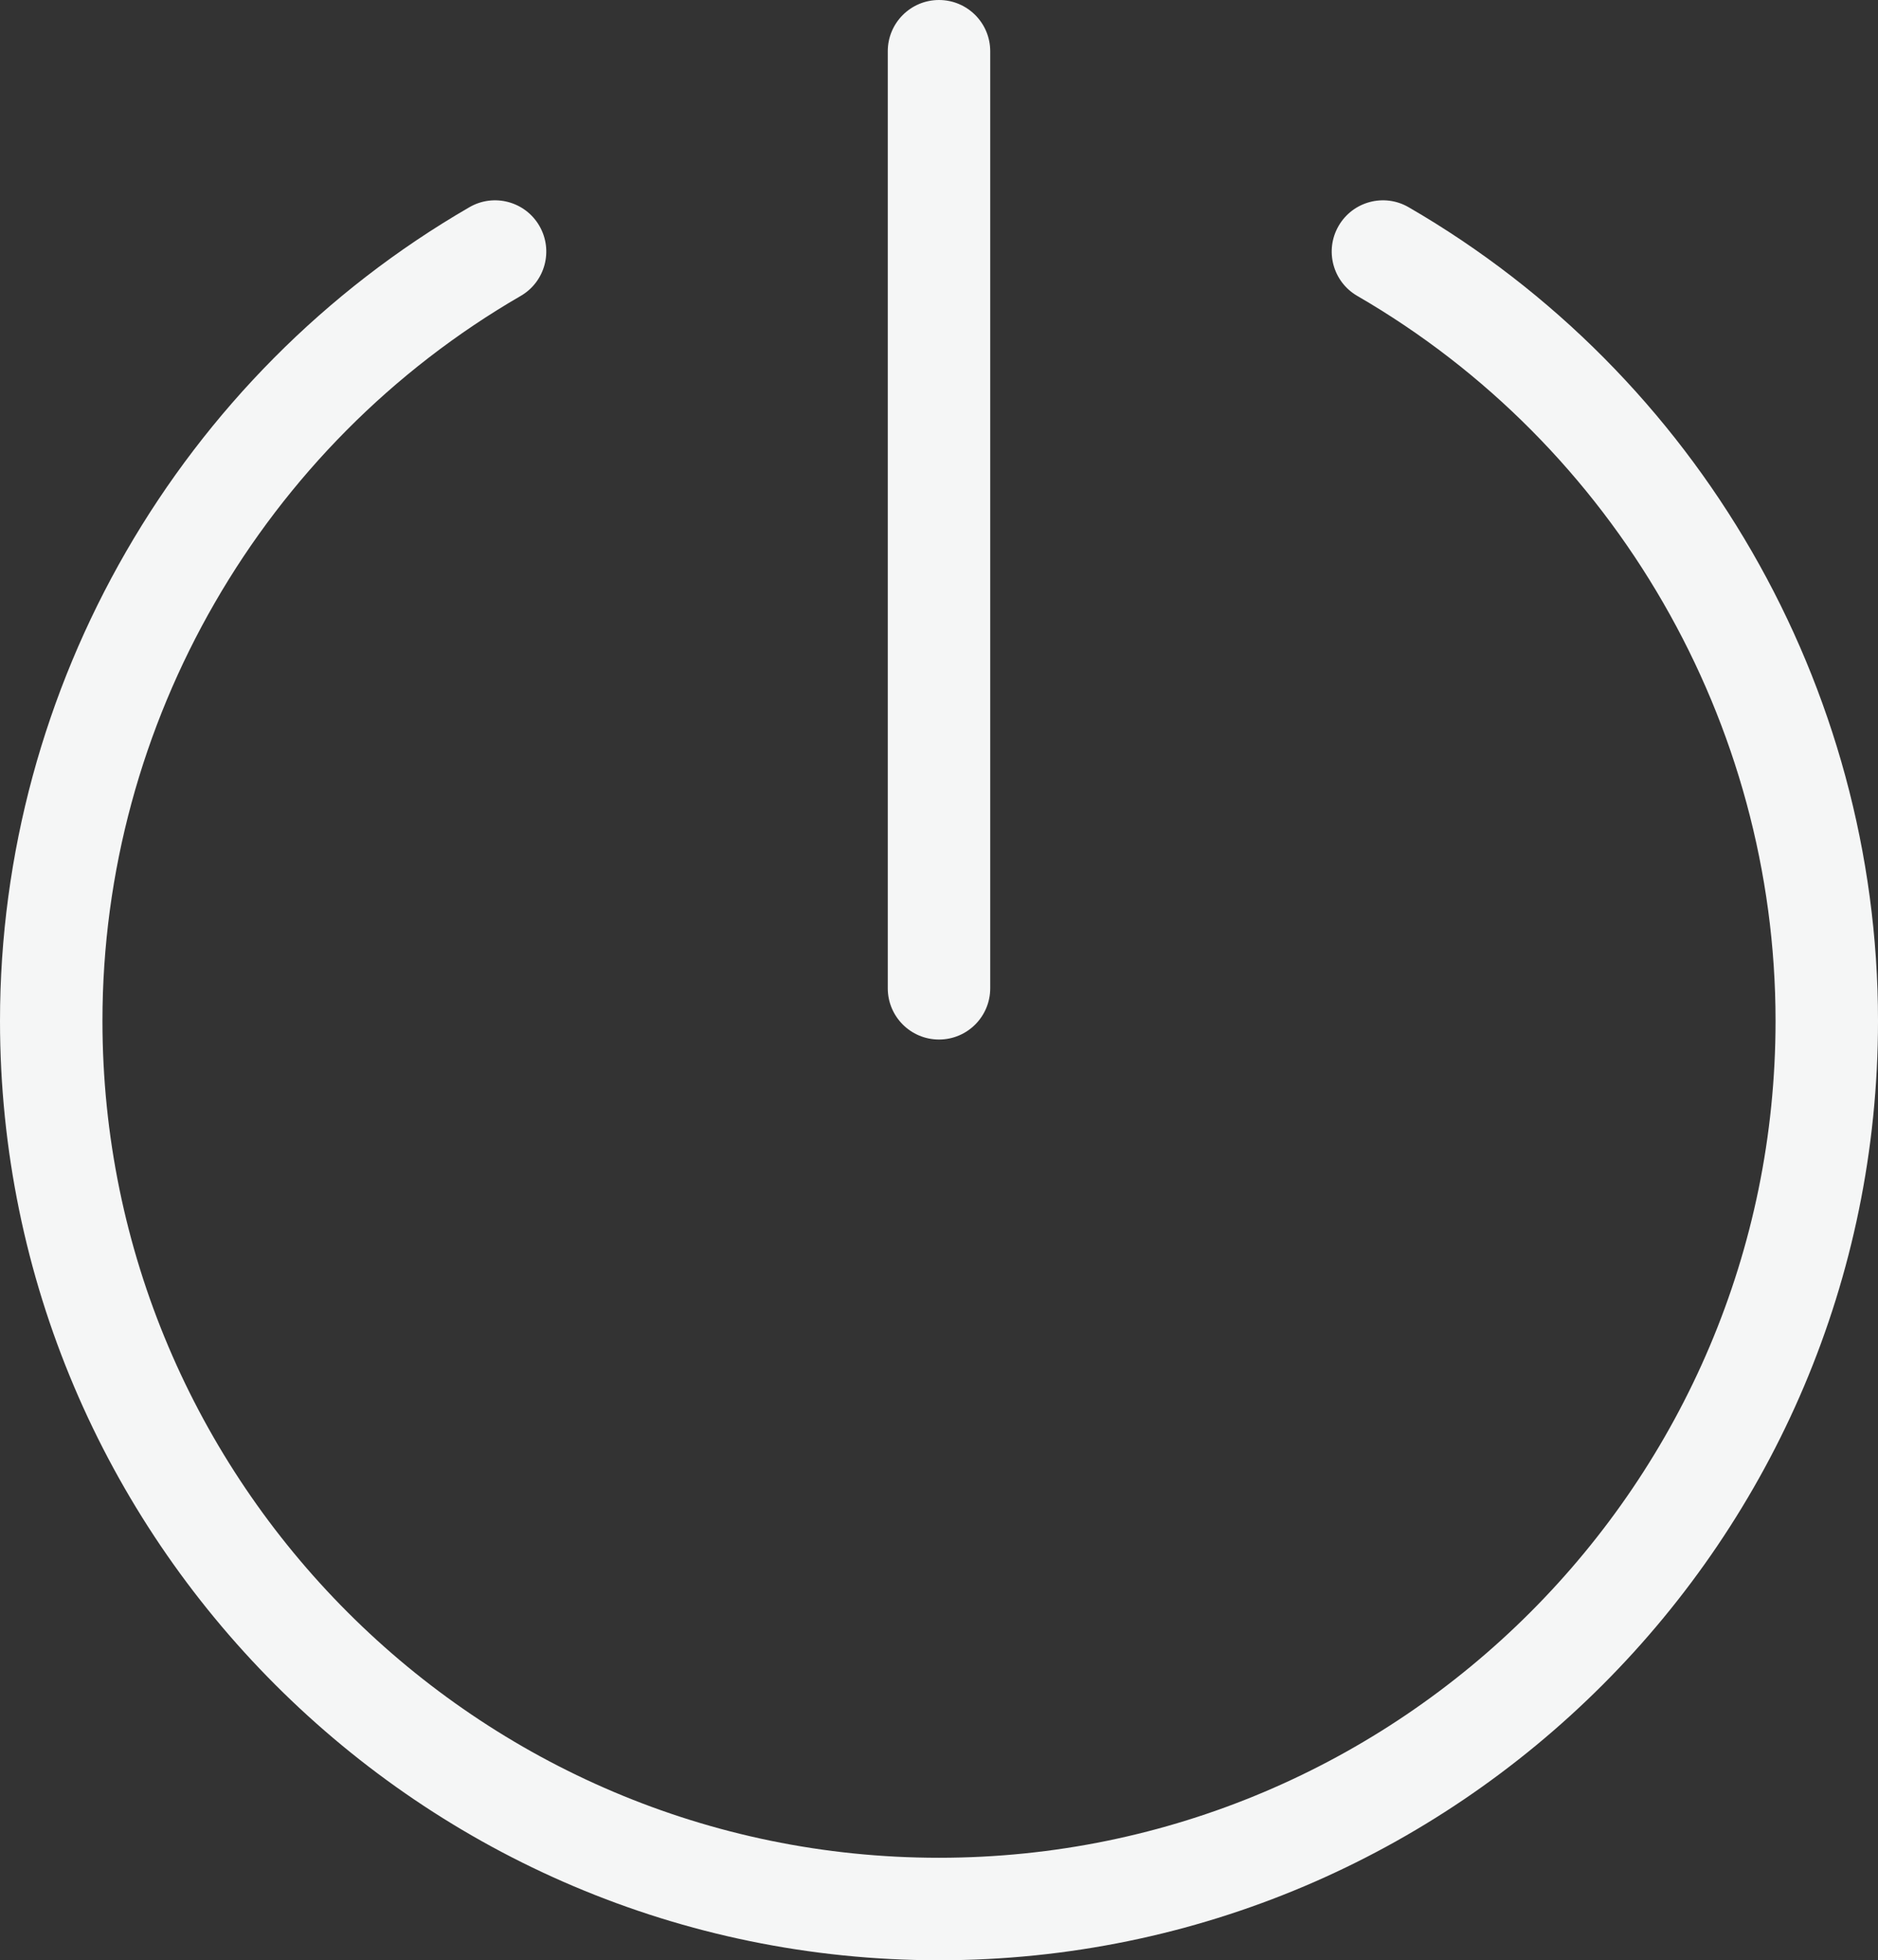 <?xml version="1.0" encoding="utf-8"?>
<!-- Generator: Adobe Illustrator 16.0.0, SVG Export Plug-In . SVG Version: 6.00 Build 0)  -->
<!DOCTYPE svg PUBLIC "-//W3C//DTD SVG 1.1//EN" "http://www.w3.org/Graphics/SVG/1.1/DTD/svg11.dtd">
<svg version="1.1" id="Calque_1" xmlns="http://www.w3.org/2000/svg" xmlns:xlink="http://www.w3.org/1999/xlink" x="0px" y="0px"
	 width="274.959px" height="286.876px" viewBox="0 0 274.959 286.876" enable-background="new 0 0 274.959 286.876"
	 xml:space="preserve">
<rect x="0" y="0" width="274.959" height="286.876" fill="#333333" stroke="none"/>
<g>
	<path fill="#F5F6F6" d="M137.479,152.131c-4.142,0-7.5-3.357-7.5-7.5V7.5c0-4.143,3.358-7.5,7.5-7.5c4.142,0,7.5,3.357,7.5,7.5
		v137.131C144.979,148.773,141.621,152.131,137.479,152.131z"/>
	<path fill="#F5F6F6" d="M137.479,286.876C61.673,286.876,0,225.203,0,149.397c0-48.919,26.334-94.545,68.725-119.072
		c3.583-2.075,8.173-0.851,10.248,2.735c2.074,3.585,0.85,8.173-2.736,10.247C38.465,65.163,15,105.814,15,149.397
		c0,67.535,54.944,122.479,122.479,122.479c67.536,0,122.48-54.943,122.48-122.479c0-43.584-23.465-84.234-61.237-106.09
		c-3.586-2.074-4.811-6.662-2.736-10.247s6.664-4.809,10.248-2.736c42.392,24.527,68.726,70.153,68.726,119.073
		C274.959,225.203,213.287,286.876,137.479,286.876z"/>
</g>
</svg>
